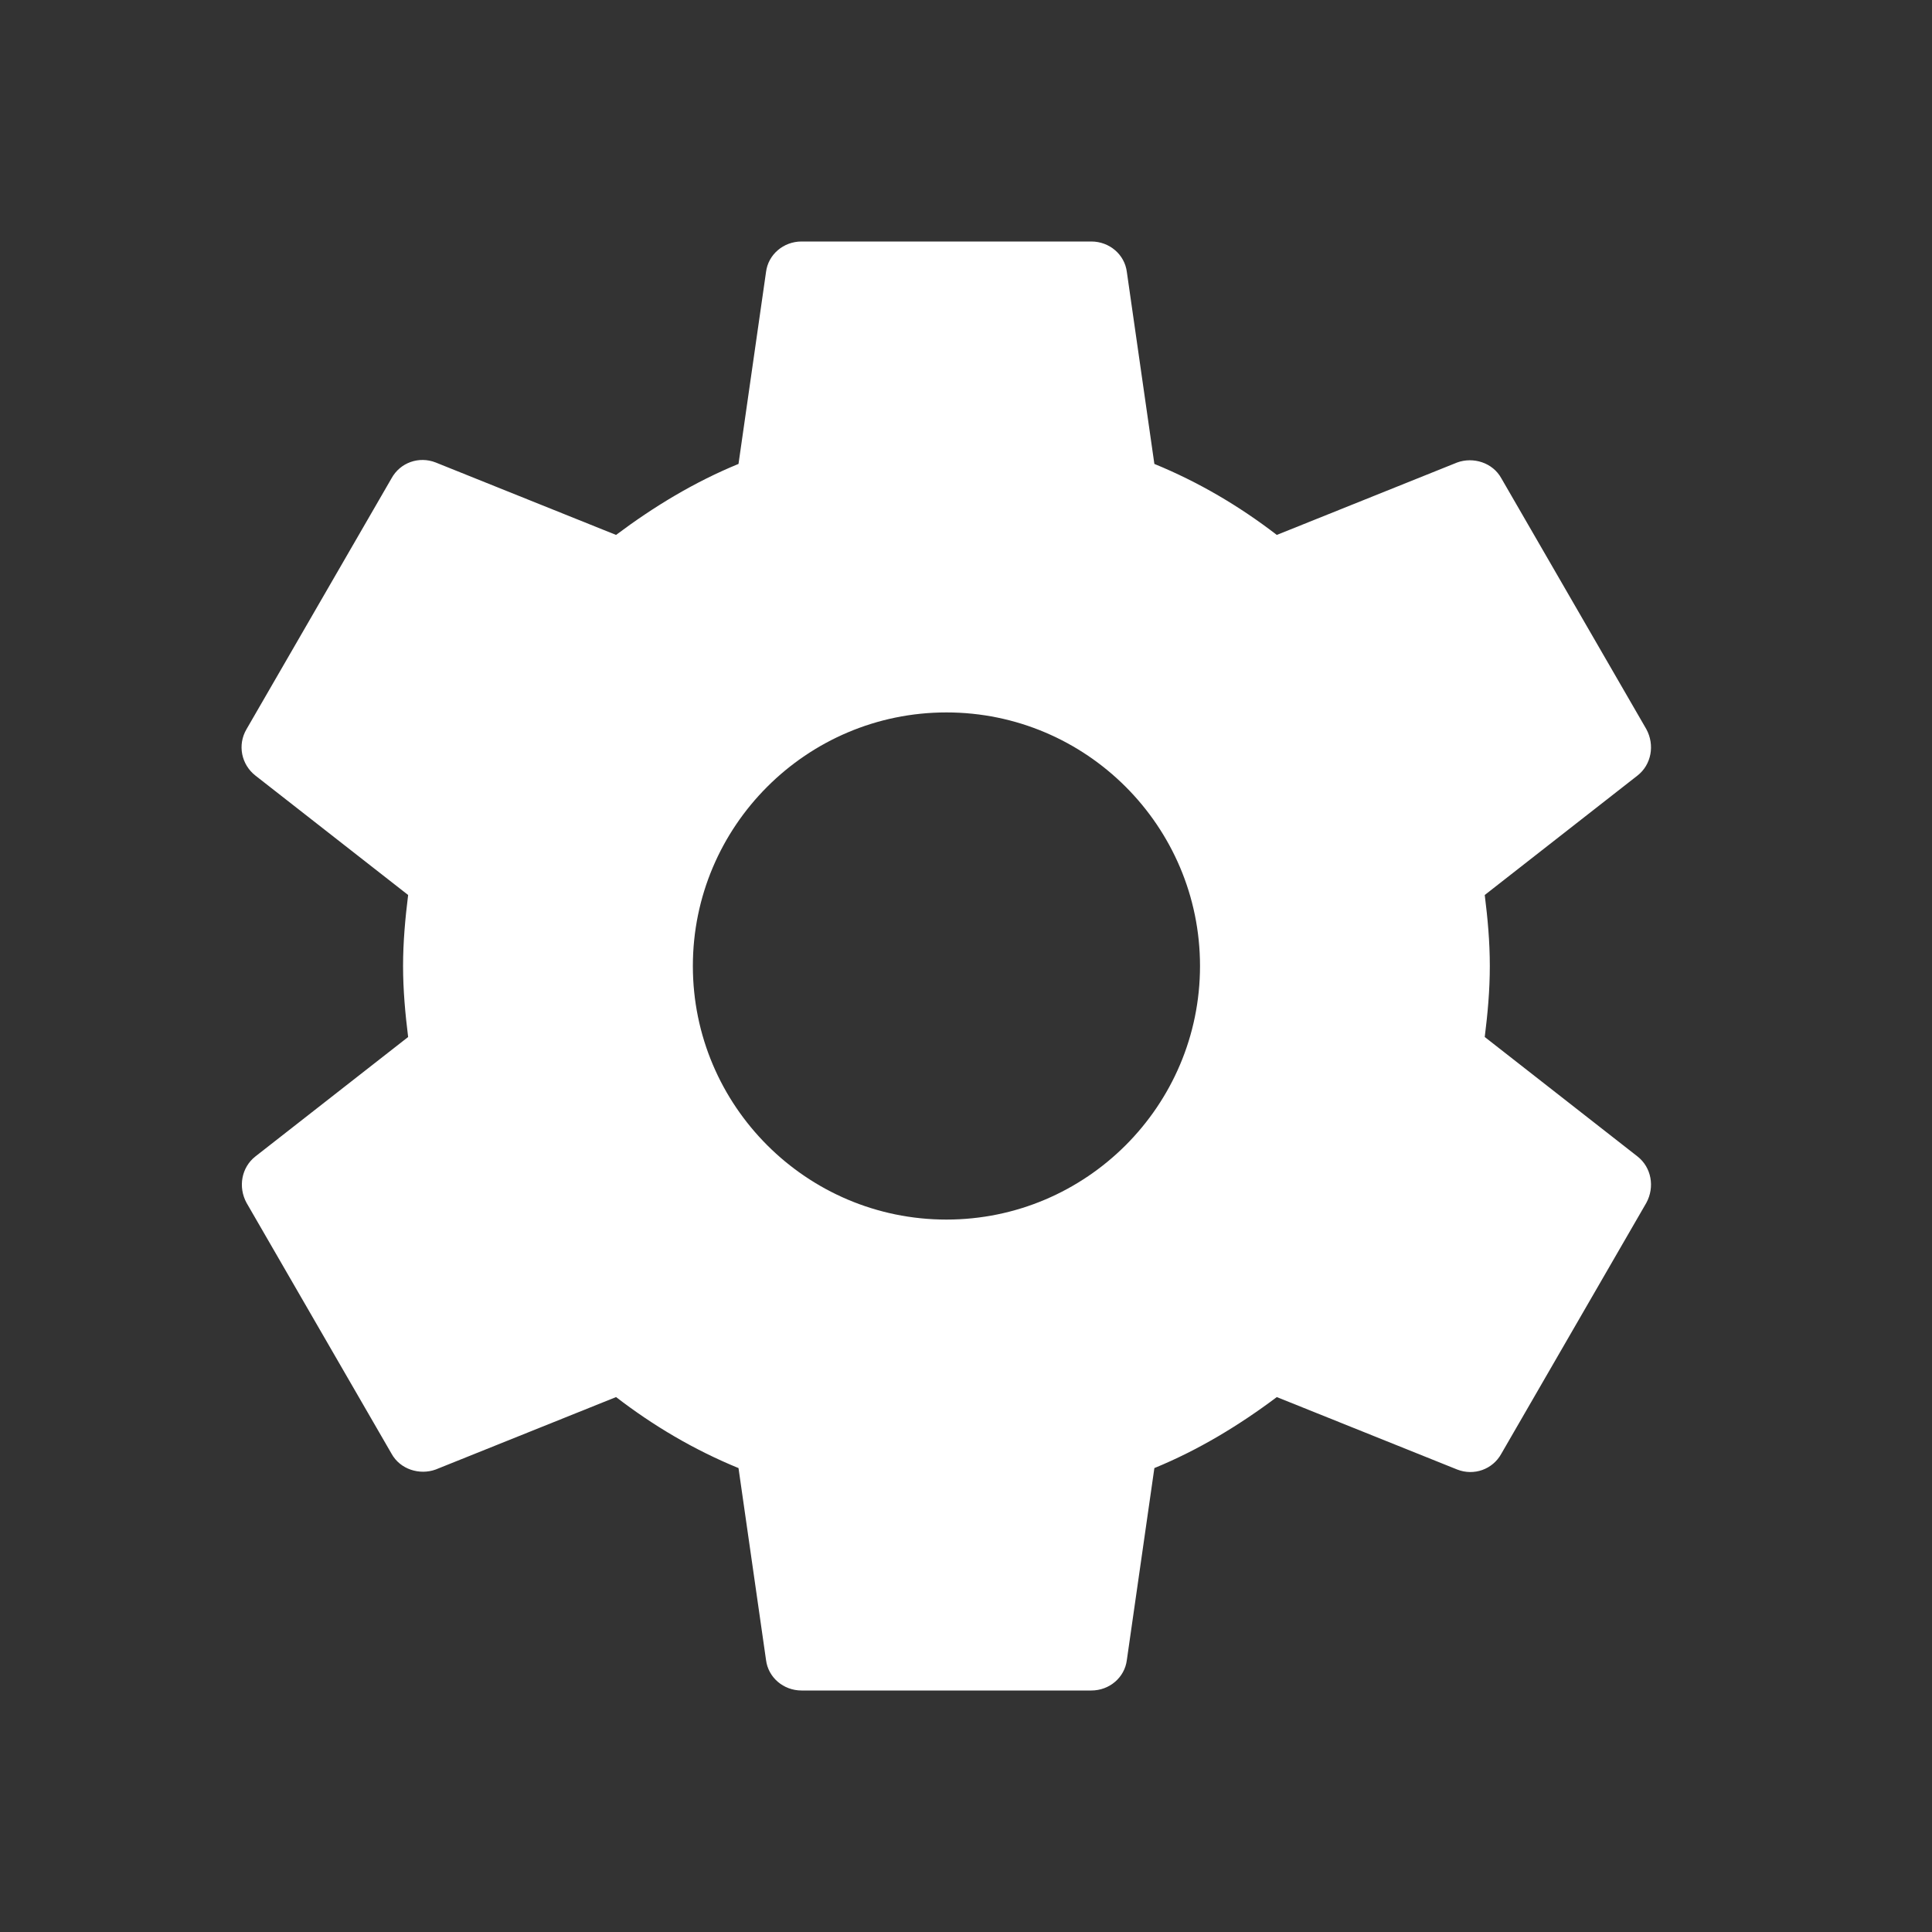 <?xml version="1.0" encoding="UTF-8" standalone="no"?>
<svg width="16px" height="16px" viewBox="0 0 16 16" version="1.1" xmlns="http://www.w3.org/2000/svg" xmlns:xlink="http://www.w3.org/1999/xlink">
    <rect x="0" y="0" width="16" height="16" fill="#333333" stroke="none"/>
    <!-- Generator: Sketch 3.6.1 (26313) - http://www.bohemiancoding.com/sketch -->
    <title>DATASOURCE_Settings_Work_Tool_16</title>
    <desc>Created with Sketch.</desc>
    <defs></defs>
    <g id="Page-1" stroke="none" stroke-width="1" fill="none" fill-rule="evenodd">
        <rect id="CONTEXT_MENU_table_row_delete" x="-110" y="-441" width="240" height="1200"></rect>
        <path d="M12.296,8.588 C12.32,8.396 12.338,8.204 12.338,8 C12.338,7.796 12.32,7.604 12.296,7.412 L13.562,6.422 C13.676,6.332 13.706,6.17 13.634,6.038 L12.434,3.962 C12.362,3.83 12.2,3.782 12.068,3.83 L10.574,4.43 C10.262,4.19 9.926,3.992 9.56,3.842 L9.332,2.252 C9.314,2.108 9.188,2 9.038,2 L6.638,2 C6.488,2 6.362,2.108 6.344,2.252 L6.116,3.842 C5.75,3.992 5.414,4.196 5.102,4.43 L3.608,3.83 C3.47,3.776 3.314,3.83 3.242,3.962 L2.042,6.038 C1.964,6.17 2,6.332 2.114,6.422 L3.38,7.412 C3.356,7.604 3.338,7.802 3.338,8 C3.338,8.198 3.356,8.396 3.38,8.588 L2.114,9.578 C2,9.668 1.97,9.83 2.042,9.962 L3.242,12.038 C3.314,12.17 3.476,12.218 3.608,12.17 L5.102,11.57 C5.414,11.81 5.75,12.008 6.116,12.158 L6.344,13.748 C6.362,13.892 6.488,14 6.638,14 L9.038,14 C9.188,14 9.314,13.892 9.332,13.748 L9.56,12.158 C9.926,12.008 10.262,11.804 10.574,11.57 L12.068,12.17 C12.206,12.224 12.362,12.17 12.434,12.038 L13.634,9.962 C13.706,9.83 13.676,9.668 13.562,9.578 L12.296,8.588 L12.296,8.588 Z M7.838,10.1 C6.68,10.1 5.738,9.158 5.738,8 C5.738,6.842 6.68,5.9 7.838,5.9 C8.996,5.9 9.938,6.842 9.938,8 C9.938,9.158 8.996,10.1 7.838,10.1 L7.838,10.1 Z" id="Shape" fill="#FFFFFF"></path>
    </g>
</svg>